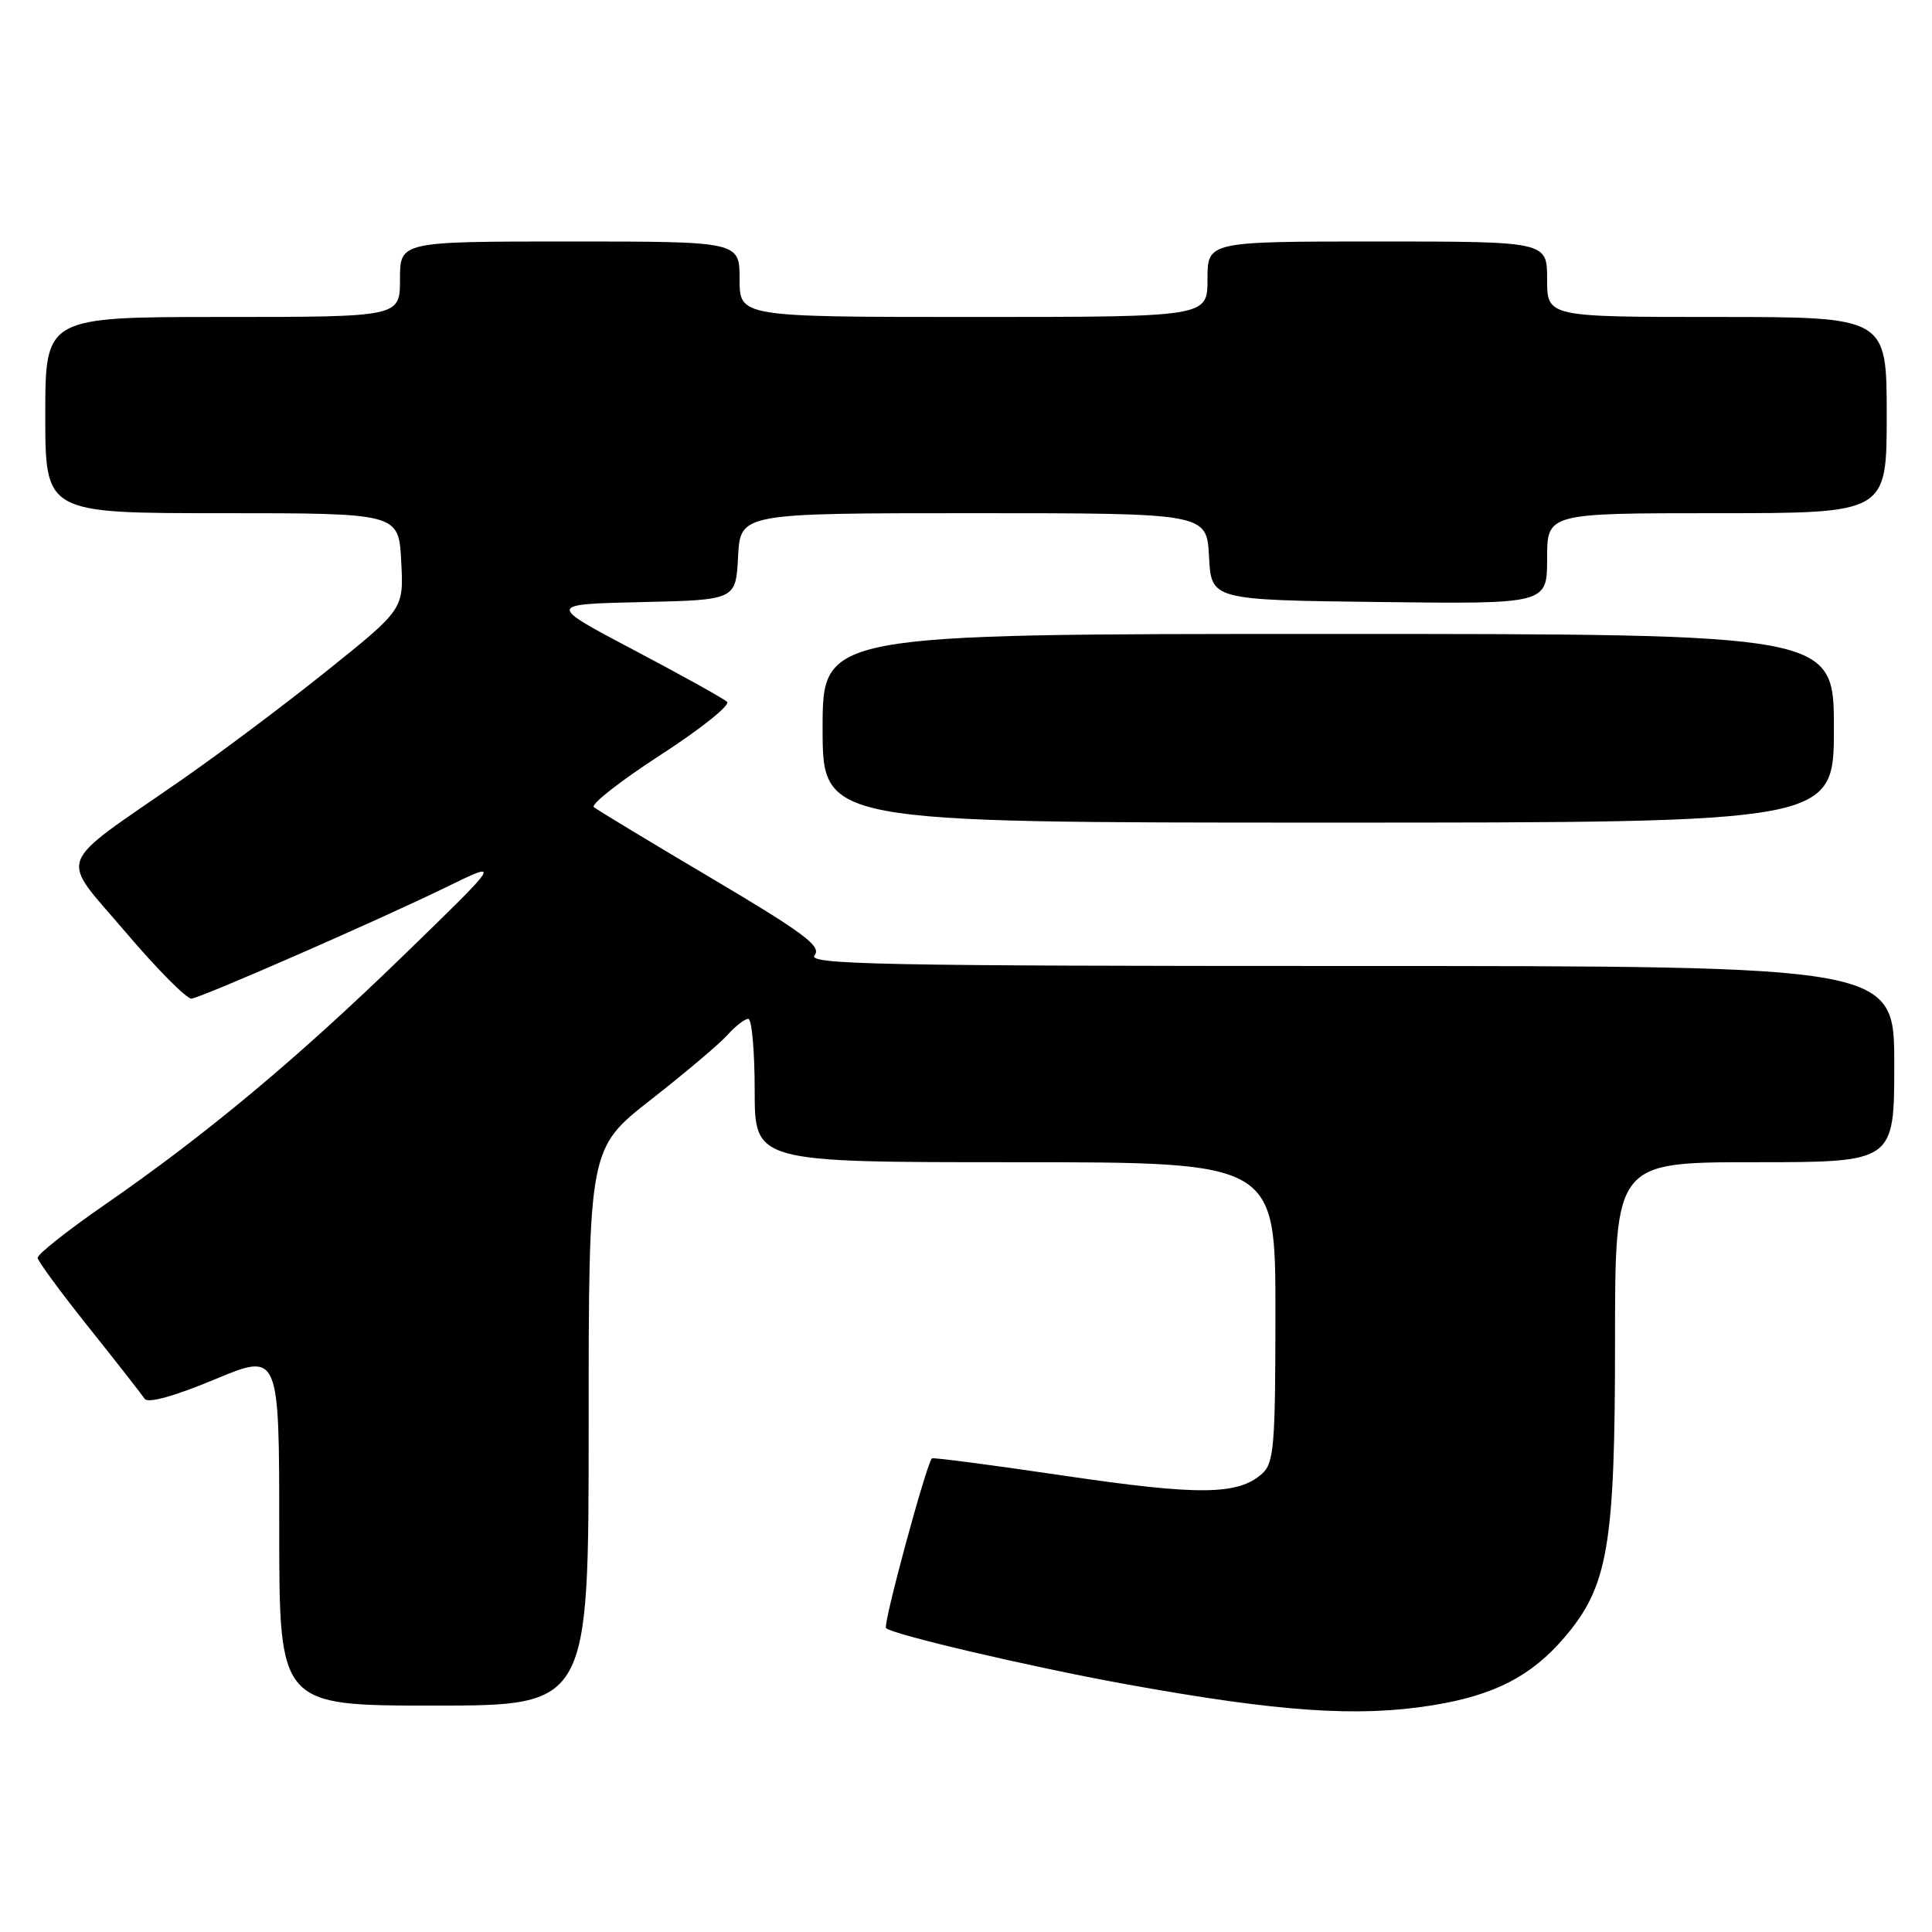 <?xml version="1.0" encoding="UTF-8" standalone="no"?>
<!DOCTYPE svg PUBLIC "-//W3C//DTD SVG 1.1//EN" "http://www.w3.org/Graphics/SVG/1.1/DTD/svg11.dtd" >
<svg xmlns="http://www.w3.org/2000/svg" xmlns:xlink="http://www.w3.org/1999/xlink" version="1.1" viewBox="0 0 256 256">
 <g >
 <path fill="currentColor"
d=" M 189.87 225.95 C 198.00 224.63 202.89 222.11 207.27 217.00 C 213.09 210.20 214.00 204.87 214.00 177.68 C 214.00 154.00 214.00 154.00 232.50 154.00 C 251.00 154.00 251.00 154.00 251.00 141.00 C 251.00 128.00 251.00 128.00 178.88 128.00 C 116.70 128.00 106.92 127.80 107.93 126.58 C 108.91 125.41 106.55 123.64 94.31 116.39 C 86.16 111.57 79.14 107.32 78.69 106.95 C 78.25 106.58 82.22 103.47 87.53 100.03 C 92.84 96.59 96.80 93.43 96.34 93.00 C 95.88 92.56 90.33 89.48 84.00 86.14 C 72.50 80.07 72.50 80.07 85.00 79.78 C 97.50 79.50 97.50 79.50 97.80 73.75 C 98.10 68.00 98.10 68.00 129.00 68.00 C 159.90 68.00 159.90 68.00 160.20 73.75 C 160.50 79.50 160.50 79.50 182.75 79.77 C 205.00 80.04 205.00 80.04 205.00 74.02 C 205.00 68.00 205.00 68.00 227.50 68.00 C 250.00 68.00 250.00 68.00 250.00 55.00 C 250.00 42.00 250.00 42.00 227.50 42.00 C 205.00 42.00 205.00 42.00 205.00 37.00 C 205.00 32.00 205.00 32.00 182.50 32.00 C 160.00 32.00 160.00 32.00 160.00 37.00 C 160.00 42.00 160.00 42.00 129.00 42.00 C 98.00 42.00 98.00 42.00 98.00 37.00 C 98.00 32.00 98.00 32.00 75.50 32.00 C 53.00 32.00 53.00 32.00 53.00 37.00 C 53.00 42.00 53.00 42.00 29.50 42.00 C 6.00 42.00 6.00 42.00 6.00 55.00 C 6.00 68.00 6.00 68.00 29.41 68.00 C 52.83 68.00 52.83 68.00 53.16 74.35 C 53.50 80.71 53.50 80.71 43.50 88.74 C 38.00 93.16 29.23 99.75 24.00 103.38 C 7.05 115.15 7.79 113.10 16.63 123.50 C 20.84 128.45 24.78 132.42 25.39 132.32 C 26.99 132.07 50.27 121.87 59.05 117.59 C 66.50 113.95 66.50 113.95 53.50 126.57 C 39.30 140.35 27.30 150.36 13.70 159.76 C 8.86 163.11 4.94 166.22 4.99 166.68 C 5.03 167.13 8.09 171.29 11.79 175.92 C 15.48 180.55 18.80 184.79 19.17 185.35 C 19.59 185.98 23.07 185.02 28.42 182.79 C 37.00 179.21 37.00 179.21 37.00 202.61 C 37.00 226.00 37.00 226.00 57.50 226.00 C 78.00 226.00 78.00 226.00 78.00 189.08 C 78.00 152.17 78.00 152.17 86.25 145.71 C 90.79 142.16 95.36 138.30 96.40 137.13 C 97.45 135.96 98.69 135.00 99.15 135.00 C 99.62 135.00 100.00 139.28 100.00 144.50 C 100.00 154.00 100.00 154.00 134.50 154.00 C 169.00 154.00 169.00 154.00 169.00 173.85 C 169.00 191.48 168.81 193.86 167.25 195.26 C 164.06 198.12 158.91 198.18 141.09 195.55 C 131.52 194.13 123.59 193.10 123.48 193.24 C 122.67 194.23 116.97 215.31 117.40 215.73 C 118.25 216.58 136.49 220.85 149.00 223.13 C 169.42 226.84 179.90 227.57 189.87 225.95 Z  M 243.00 96.50 C 243.00 84.00 243.00 84.00 176.00 84.00 C 109.00 84.00 109.00 84.00 109.00 96.50 C 109.00 109.00 109.00 109.00 176.00 109.00 C 243.00 109.00 243.00 109.00 243.00 96.50 Z "/>
</g>
</svg>